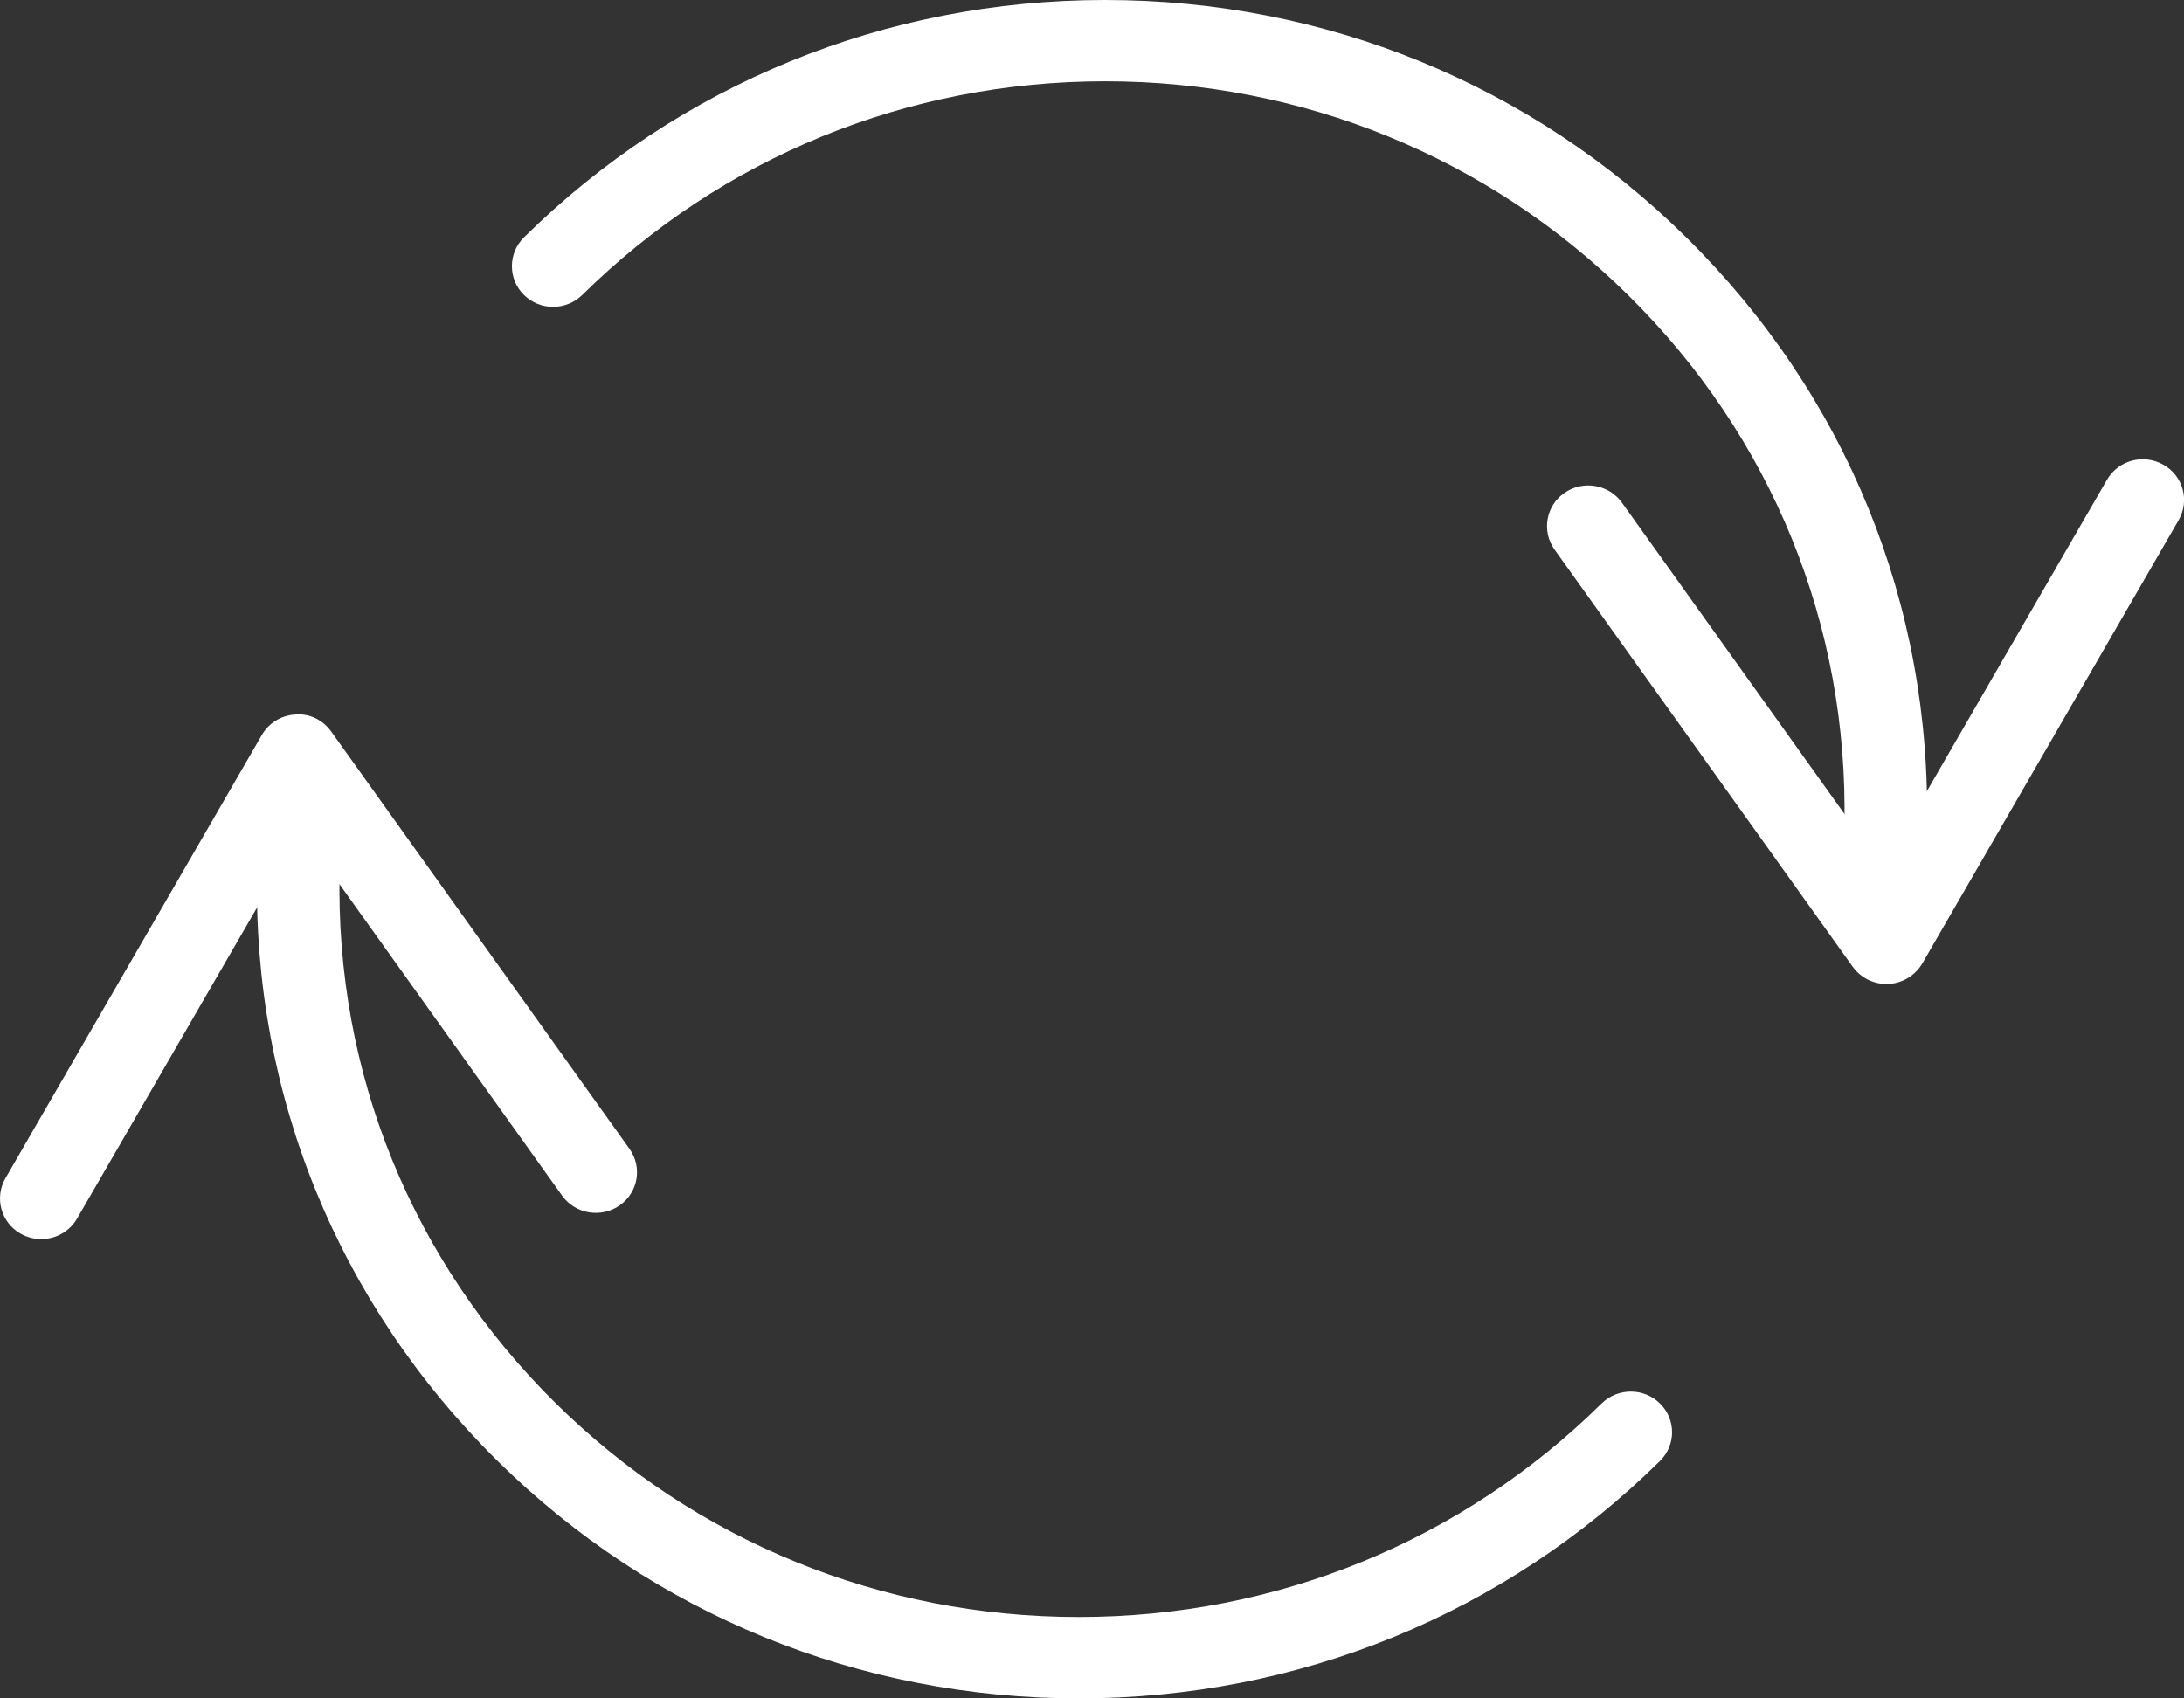 <svg class="mr-1" width="18" height="14" viewBox="0 0 18 14" fill="none" xmlns="http://www.w3.org/2000/svg">
	<rect x="0" y="0" width="18" height="14" fill="#333333" stroke="none"/>
	<path d="M8.891 14C7.082 14 5.38 13.305 4.101 12.043C2.783 10.742 2.079 9.013 2.119 7.173C2.123 6.988 2.289 6.853 2.466 6.846C2.653 6.849 2.802 7.003 2.799 7.188C2.762 8.843 3.396 10.399 4.582 11.569C5.733 12.704 7.263 13.329 8.891 13.329C10.519 13.329 12.05 12.704 13.2 11.569C13.333 11.438 13.549 11.438 13.681 11.569C13.814 11.7 13.814 11.912 13.681 12.043C12.402 13.305 10.701 14 8.891 14Z" fill="white" />
	<path d="M0.34 10.214C0.282 10.214 0.225 10.2 0.171 10.17C0.008 10.078 -0.048 9.873 0.045 9.712L2.158 6.059C2.215 5.959 2.321 5.895 2.437 5.89C2.554 5.88 2.664 5.937 2.731 6.032L5.188 9.47C5.296 9.621 5.26 9.83 5.106 9.937C4.953 10.043 4.741 10.007 4.633 9.856L2.484 6.849L0.635 10.045C0.572 10.153 0.458 10.214 0.34 10.214Z" fill="white" />
	<path d="M15.541 7.154H15.534C15.346 7.15 15.197 6.997 15.201 6.812C15.237 5.157 14.604 3.601 13.417 2.431C12.267 1.296 10.736 0.67 9.108 0.67C7.48 0.67 5.95 1.296 4.799 2.431C4.666 2.562 4.451 2.562 4.318 2.431C4.186 2.3 4.186 2.088 4.318 1.957C5.597 0.694 7.299 -0 9.108 -0C10.918 -0 12.619 0.694 13.898 1.957C15.217 3.258 15.921 4.987 15.881 6.827C15.877 7.009 15.726 7.154 15.541 7.154Z" fill="white" />
	<path d="M15.547 8.111C15.437 8.111 15.333 8.058 15.269 7.968L12.812 4.53C12.704 4.379 12.741 4.169 12.894 4.063C13.047 3.956 13.259 3.992 13.368 4.144L15.517 7.151L17.365 3.955C17.458 3.794 17.665 3.738 17.829 3.83C17.992 3.921 18.049 4.126 17.956 4.287L15.843 7.942C15.785 8.041 15.68 8.105 15.564 8.111C15.558 8.111 15.553 8.111 15.547 8.111Z" fill="white" />
</svg>
